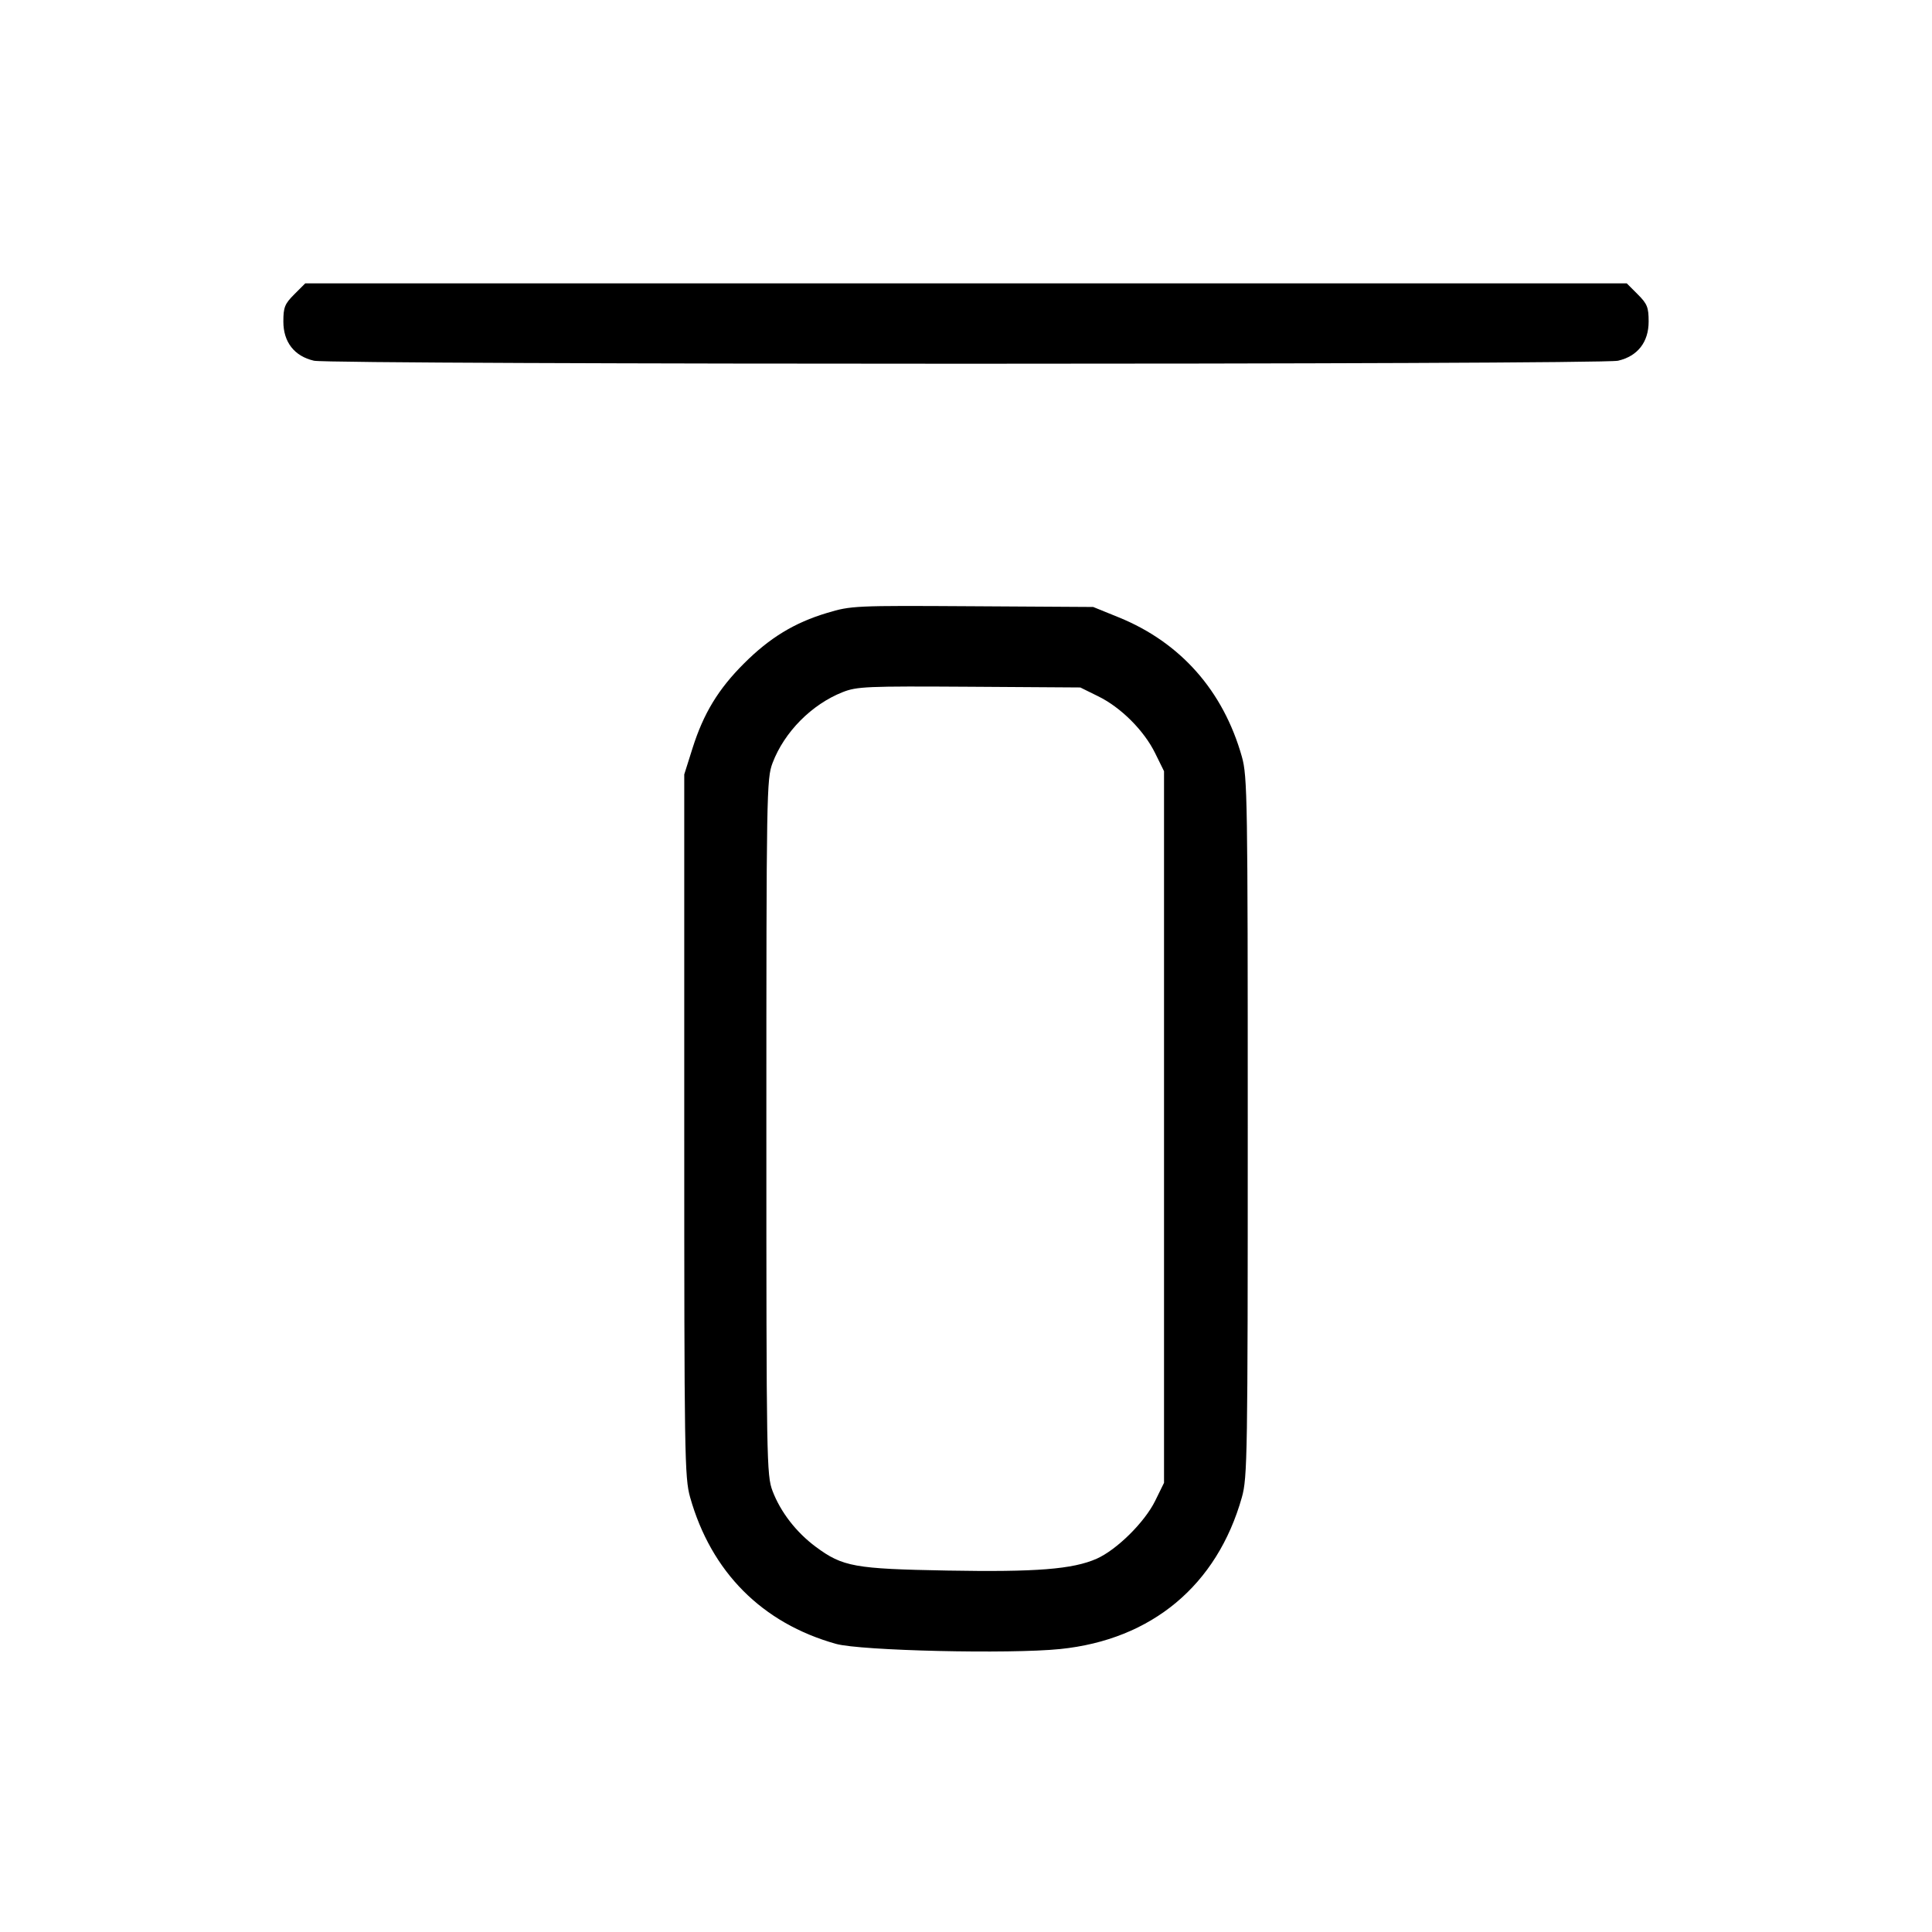 <svg xmlns="http://www.w3.org/2000/svg" class="icon icon-tabler icon-tabler-layout-align-top" width="24" height="24" viewBox="0 0 24 24" stroke-width="1" stroke="currentColor" fill="none" stroke-linecap="round" stroke-linejoin="round"><path d="M3.656 3.656 C 3.537 3.775,3.520 3.817,3.520 3.995 C 3.520 4.250,3.657 4.425,3.900 4.481 C 4.114 4.531,19.886 4.531,20.100 4.481 C 20.343 4.425,20.480 4.250,20.480 3.995 C 20.480 3.817,20.463 3.775,20.344 3.656 L 20.208 3.520 12.000 3.520 L 3.792 3.520 3.656 3.656 M10.274 7.614 C 9.869 7.735,9.561 7.923,9.242 8.242 C 8.922 8.561,8.739 8.864,8.603 9.294 L 8.500 9.620 8.500 13.980 C 8.500 18.085,8.504 18.355,8.573 18.600 C 8.835 19.528,9.467 20.164,10.386 20.421 C 10.692 20.506,12.542 20.549,13.169 20.485 C 14.308 20.369,15.119 19.692,15.427 18.600 C 15.496 18.355,15.500 18.085,15.500 14.000 C 15.500 9.915,15.496 9.645,15.427 9.400 C 15.196 8.582,14.666 7.982,13.900 7.670 L 13.580 7.540 12.080 7.531 C 10.618 7.522,10.572 7.524,10.274 7.614 M13.641 8.649 C 13.924 8.787,14.213 9.076,14.351 9.359 L 14.460 9.580 14.460 14.000 L 14.460 18.420 14.350 18.644 C 14.219 18.910,13.873 19.252,13.623 19.363 C 13.327 19.494,12.871 19.530,11.767 19.510 C 10.615 19.489,10.469 19.463,10.135 19.216 C 9.891 19.035,9.697 18.784,9.597 18.522 C 9.523 18.326,9.520 18.166,9.520 14.000 C 9.520 9.834,9.523 9.674,9.597 9.478 C 9.743 9.093,10.083 8.750,10.468 8.598 C 10.645 8.528,10.767 8.523,12.040 8.531 L 13.420 8.540 13.641 8.649 " stroke="none" fill="black" fill-rule="evenodd"></path></svg>